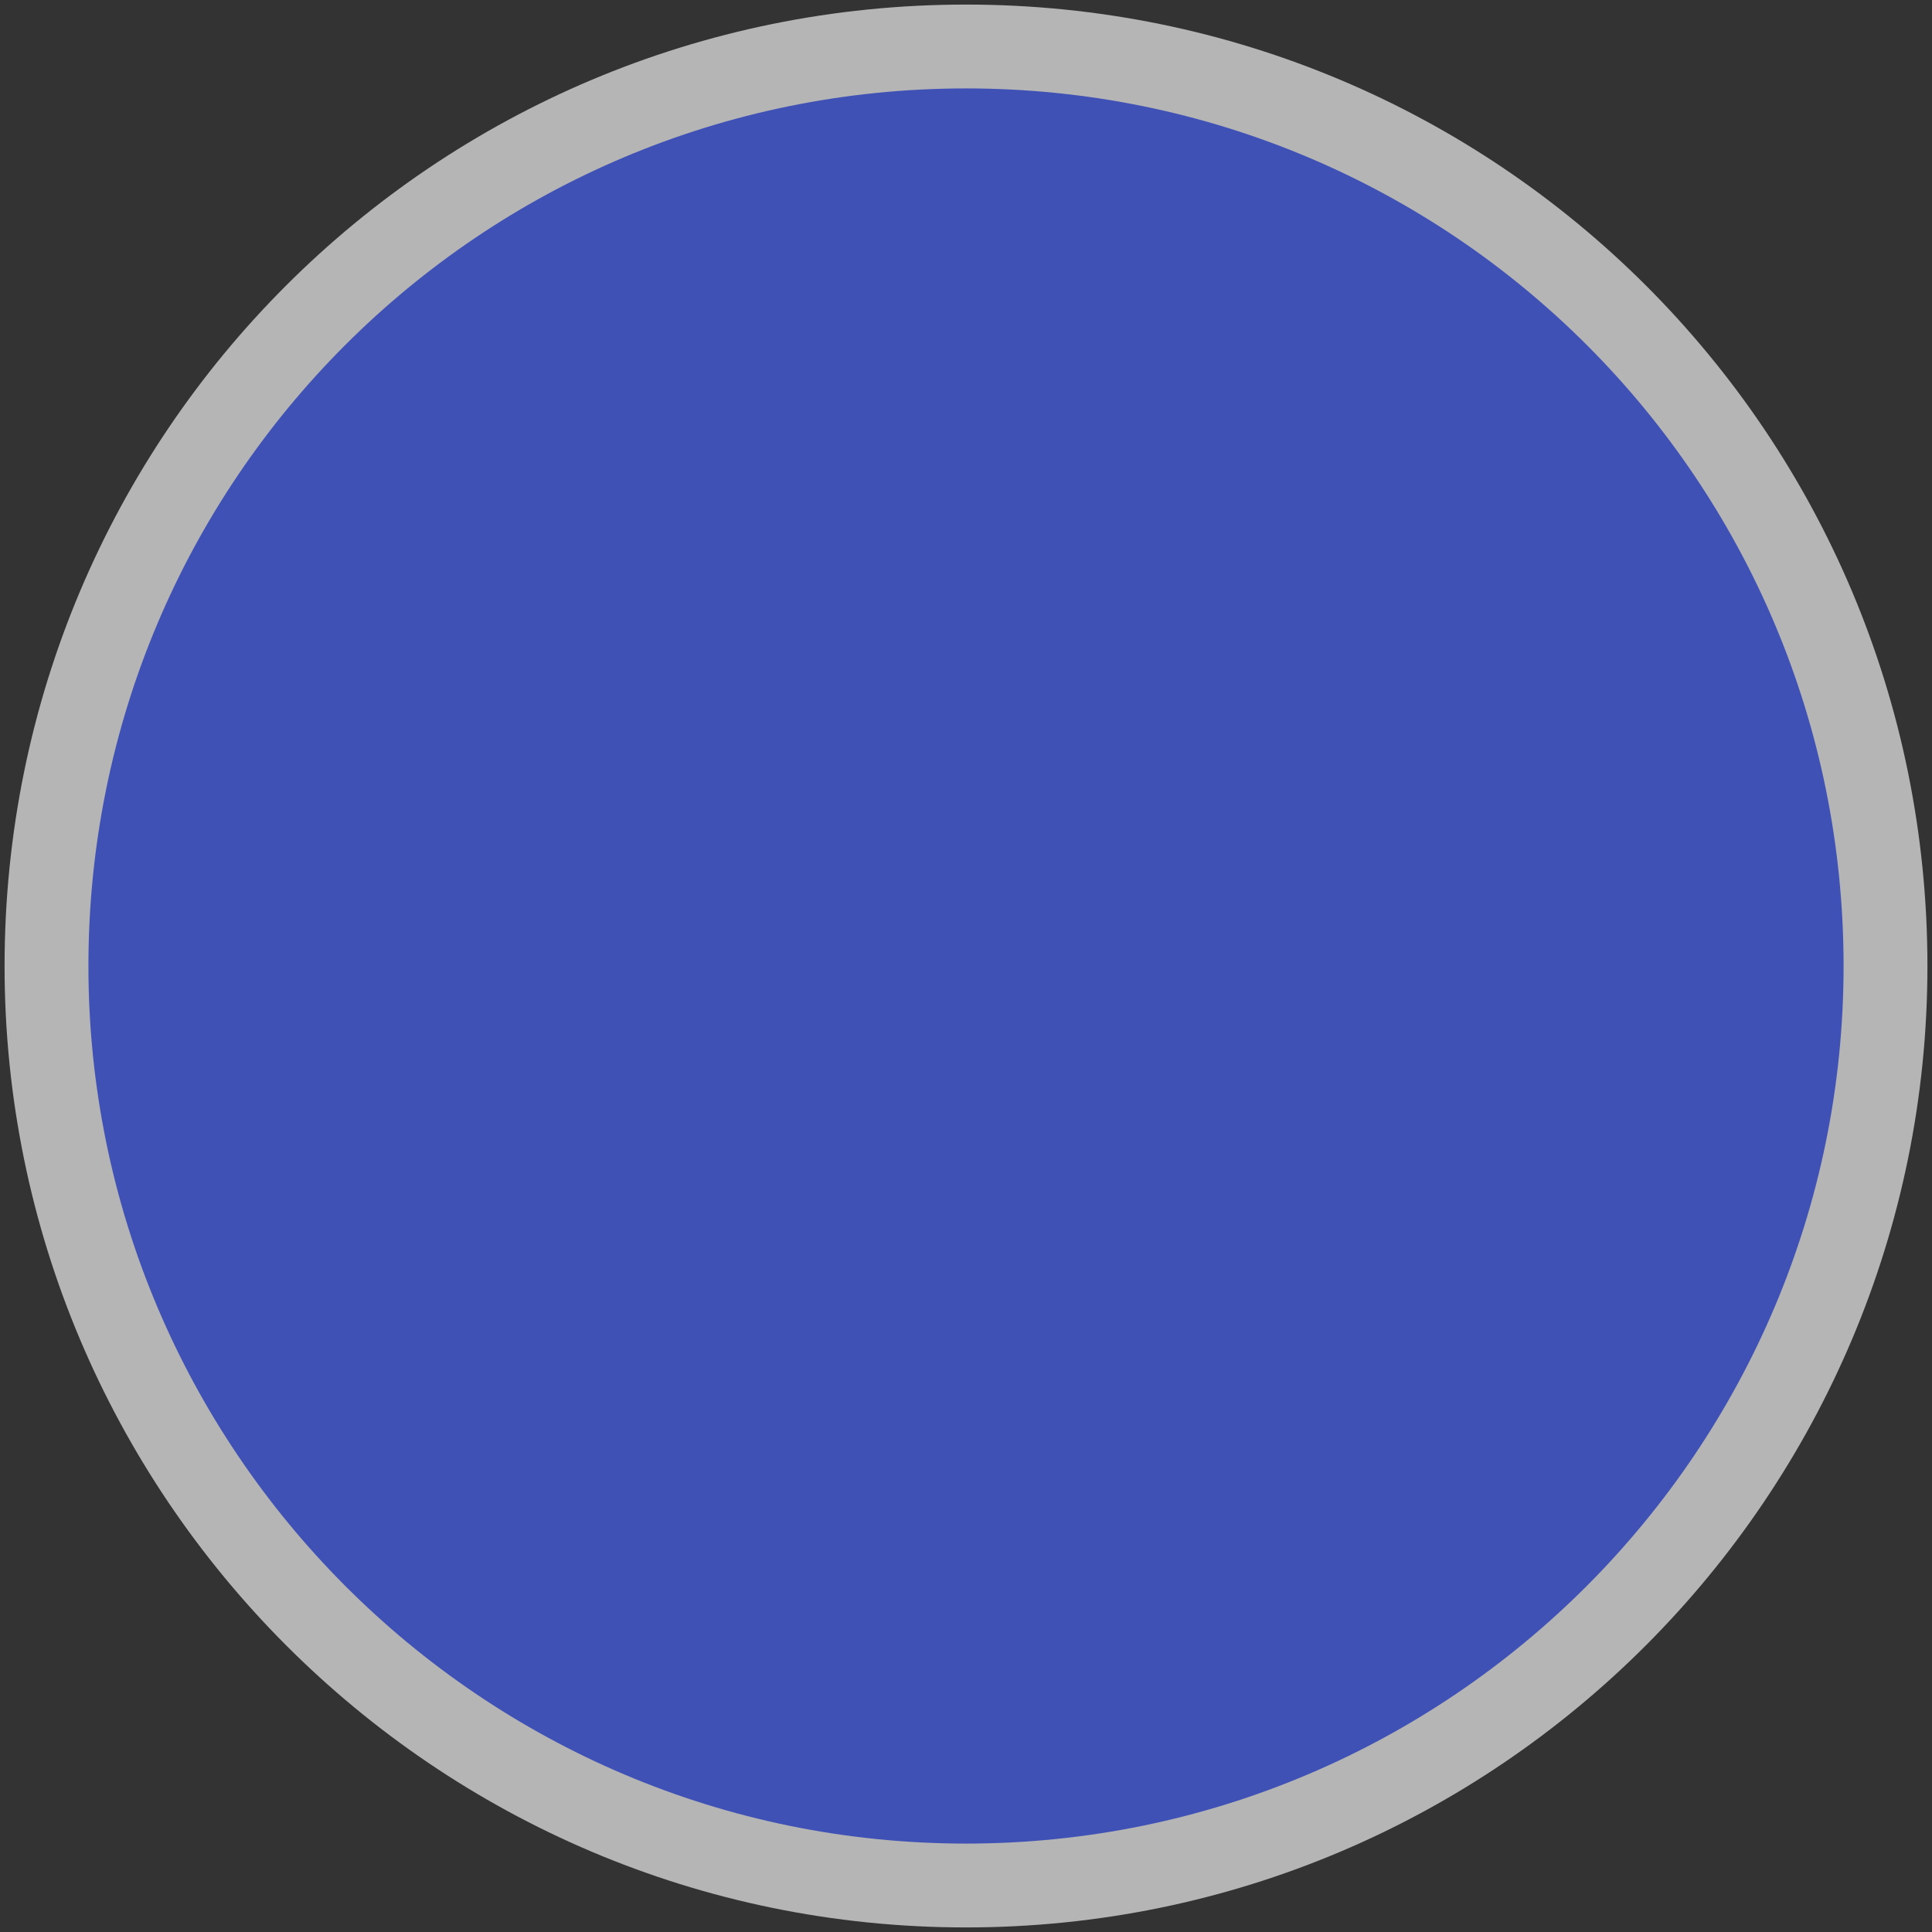 <svg width="30" height="30" viewBox="0 0 30 30" fill="none" xmlns="http://www.w3.org/2000/svg">
<rect x="0" y="0" width="30" height="30" fill="#333333" stroke="none"/>
<path fill-rule="evenodd" clip-rule="evenodd" d="M15 0.071C23.261 0.071 29.929 6.739 29.929 15.001C29.929 23.212 23.261 29.929 15 29.929C6.741 29.929 0.071 23.212 0.071 15.001C0.071 6.739 6.741 0.071 15 0.071V0.071Z" fill="white" fill-opacity="0.637"/>
<path fill-rule="evenodd" clip-rule="evenodd" d="M15 1.373C22.541 1.373 28.627 7.459 28.627 15.001C28.627 22.496 22.541 28.627 15 28.627C7.461 28.627 1.373 22.496 1.373 15.001C1.373 7.459 7.461 1.373 15 1.373V1.373Z" fill="#3F51B5"/>
</svg>
